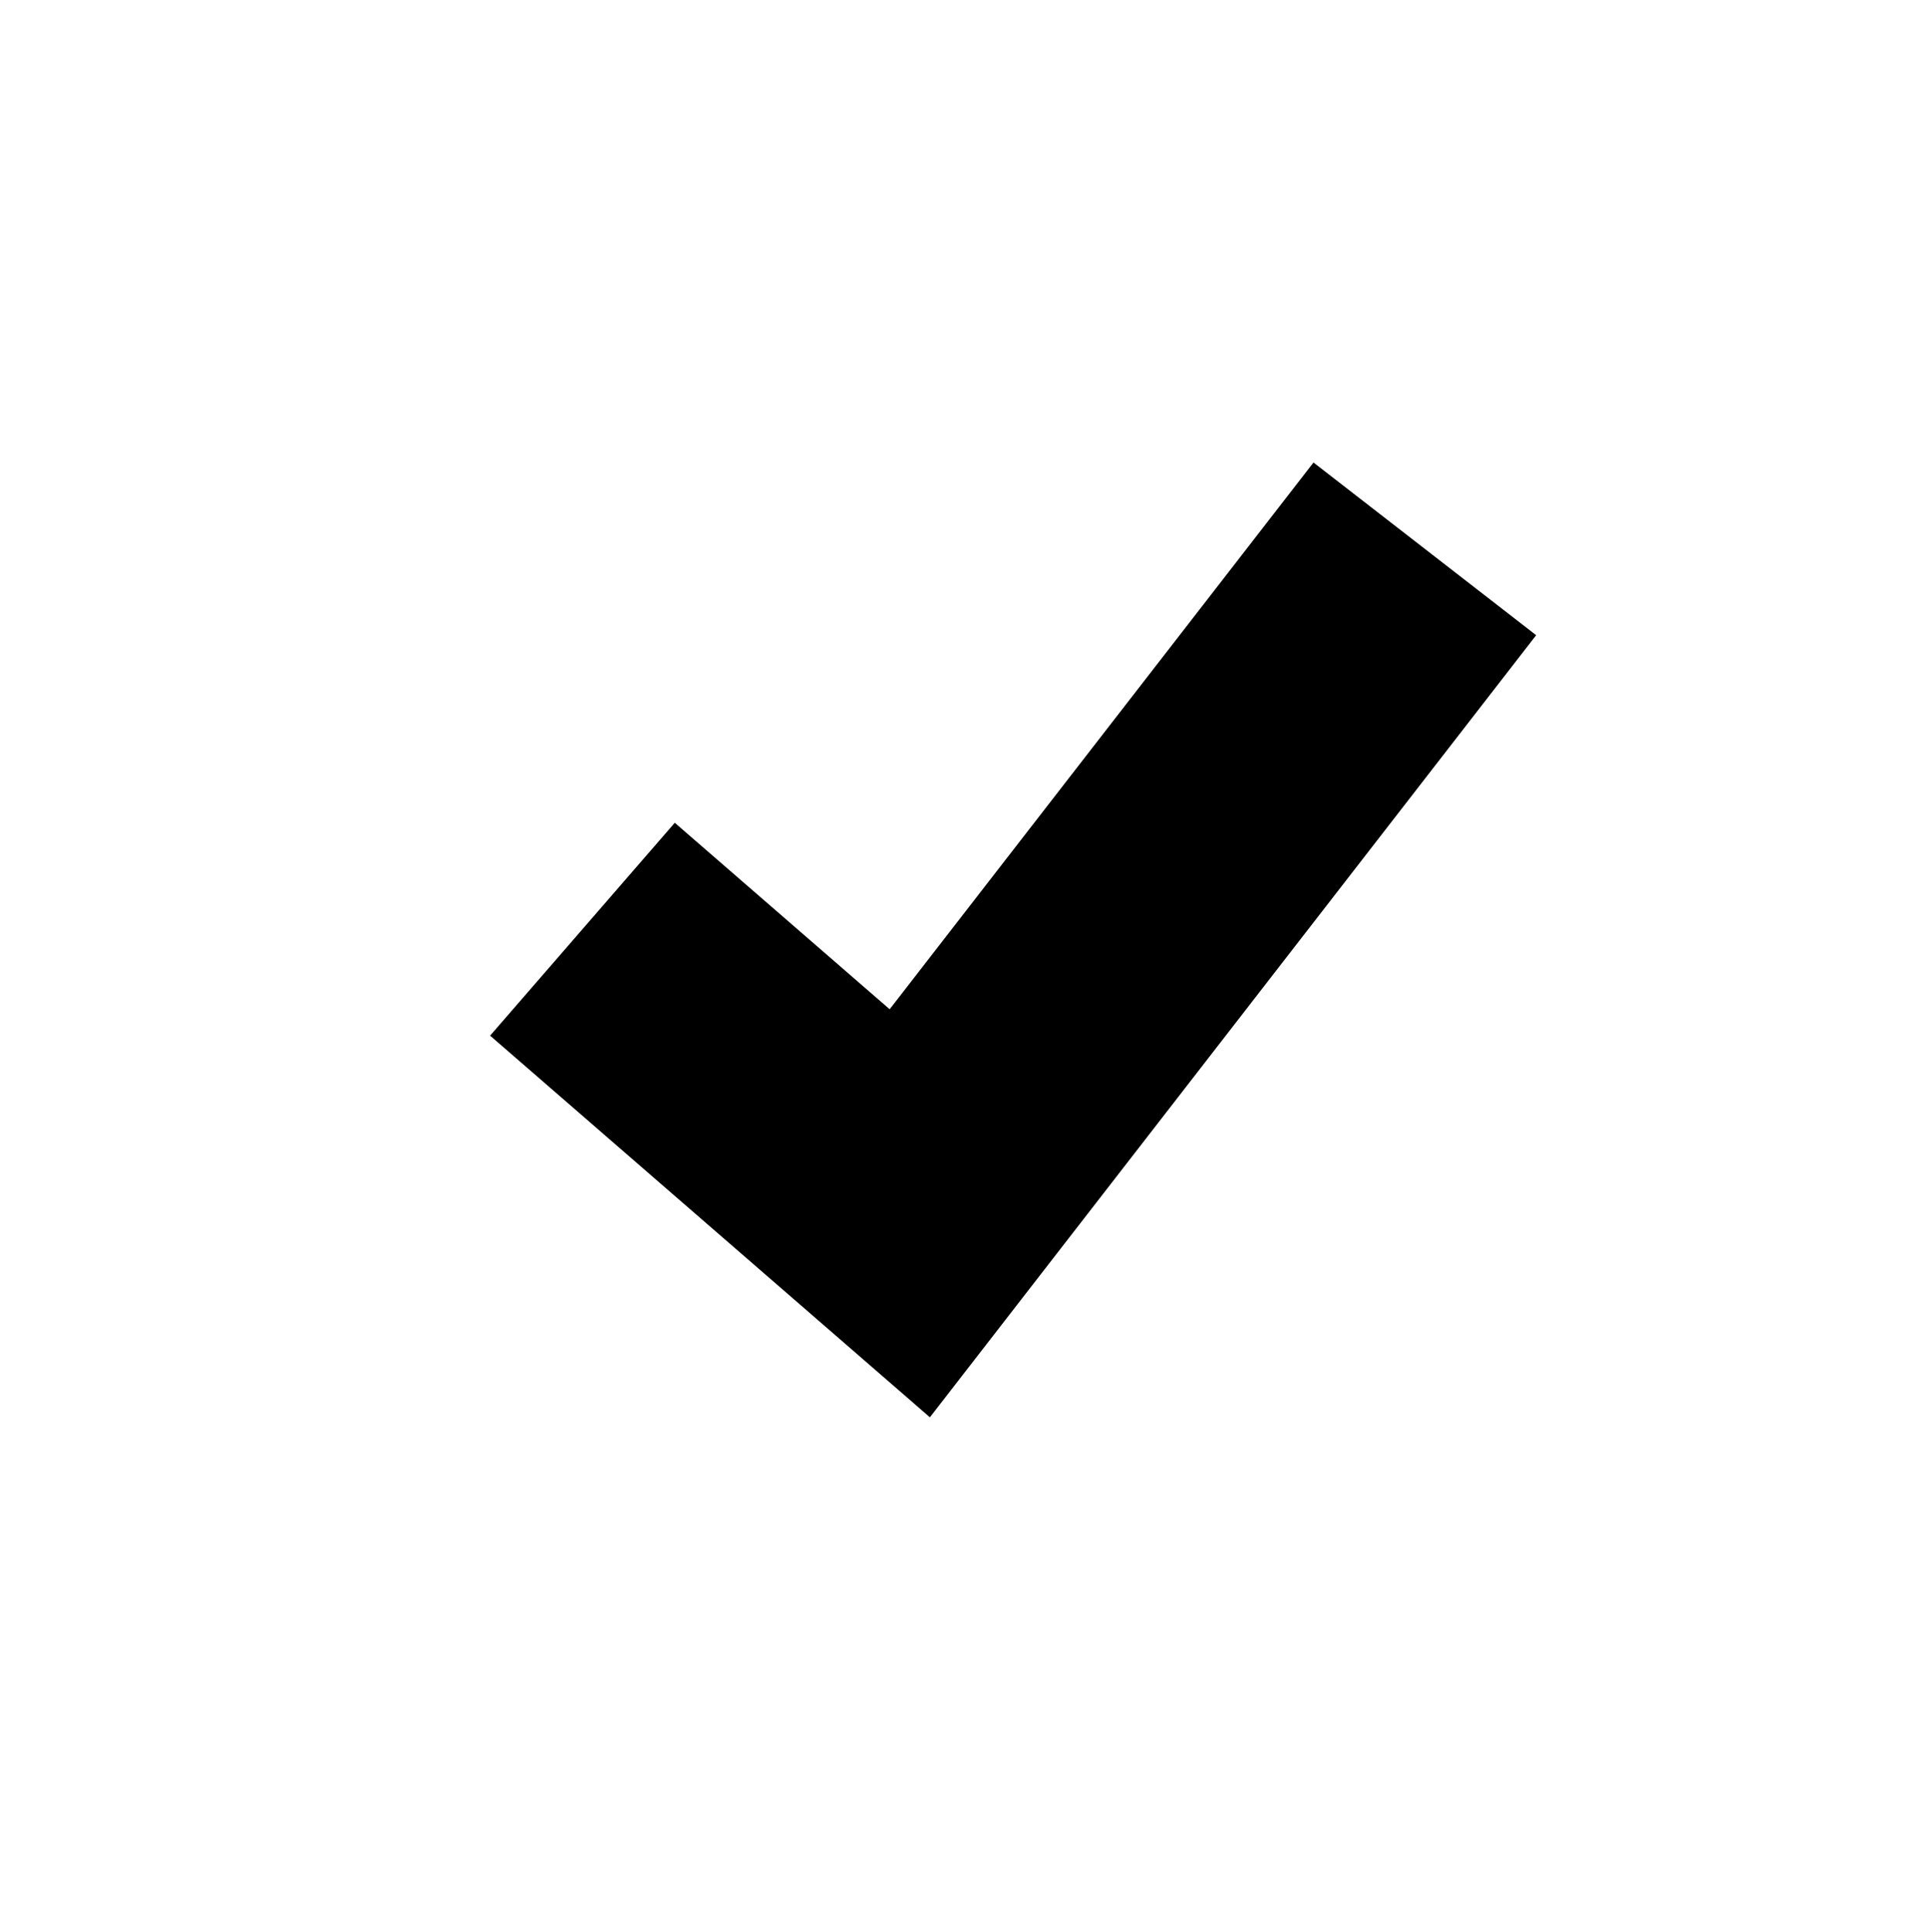 <?xml version="1.0" encoding="UTF-8" standalone="no"?><!DOCTYPE svg PUBLIC "-//W3C//DTD SVG 1.1//EN" "http://www.w3.org/Graphics/SVG/1.1/DTD/svg11.dtd"><svg width="100%" height="100%" viewBox="0 0 834 836" version="1.1" xmlns="http://www.w3.org/2000/svg" xmlns:xlink="http://www.w3.org/1999/xlink" xml:space="preserve" xmlns:serif="http://www.serif.com/" style="fill-rule:evenodd;clip-rule:evenodd;stroke-linejoin:round;stroke-miterlimit:2;"><rect id="ok" x="0" y="0.345" width="833.333" height="833.333" style="fill:none;"/><path d="M385.043,436.718l183.436,-236.581l96.375,74.726l-262.397,338.419l-190.334,-165.142l79.921,-92.113l92.999,80.691Z"/></svg>